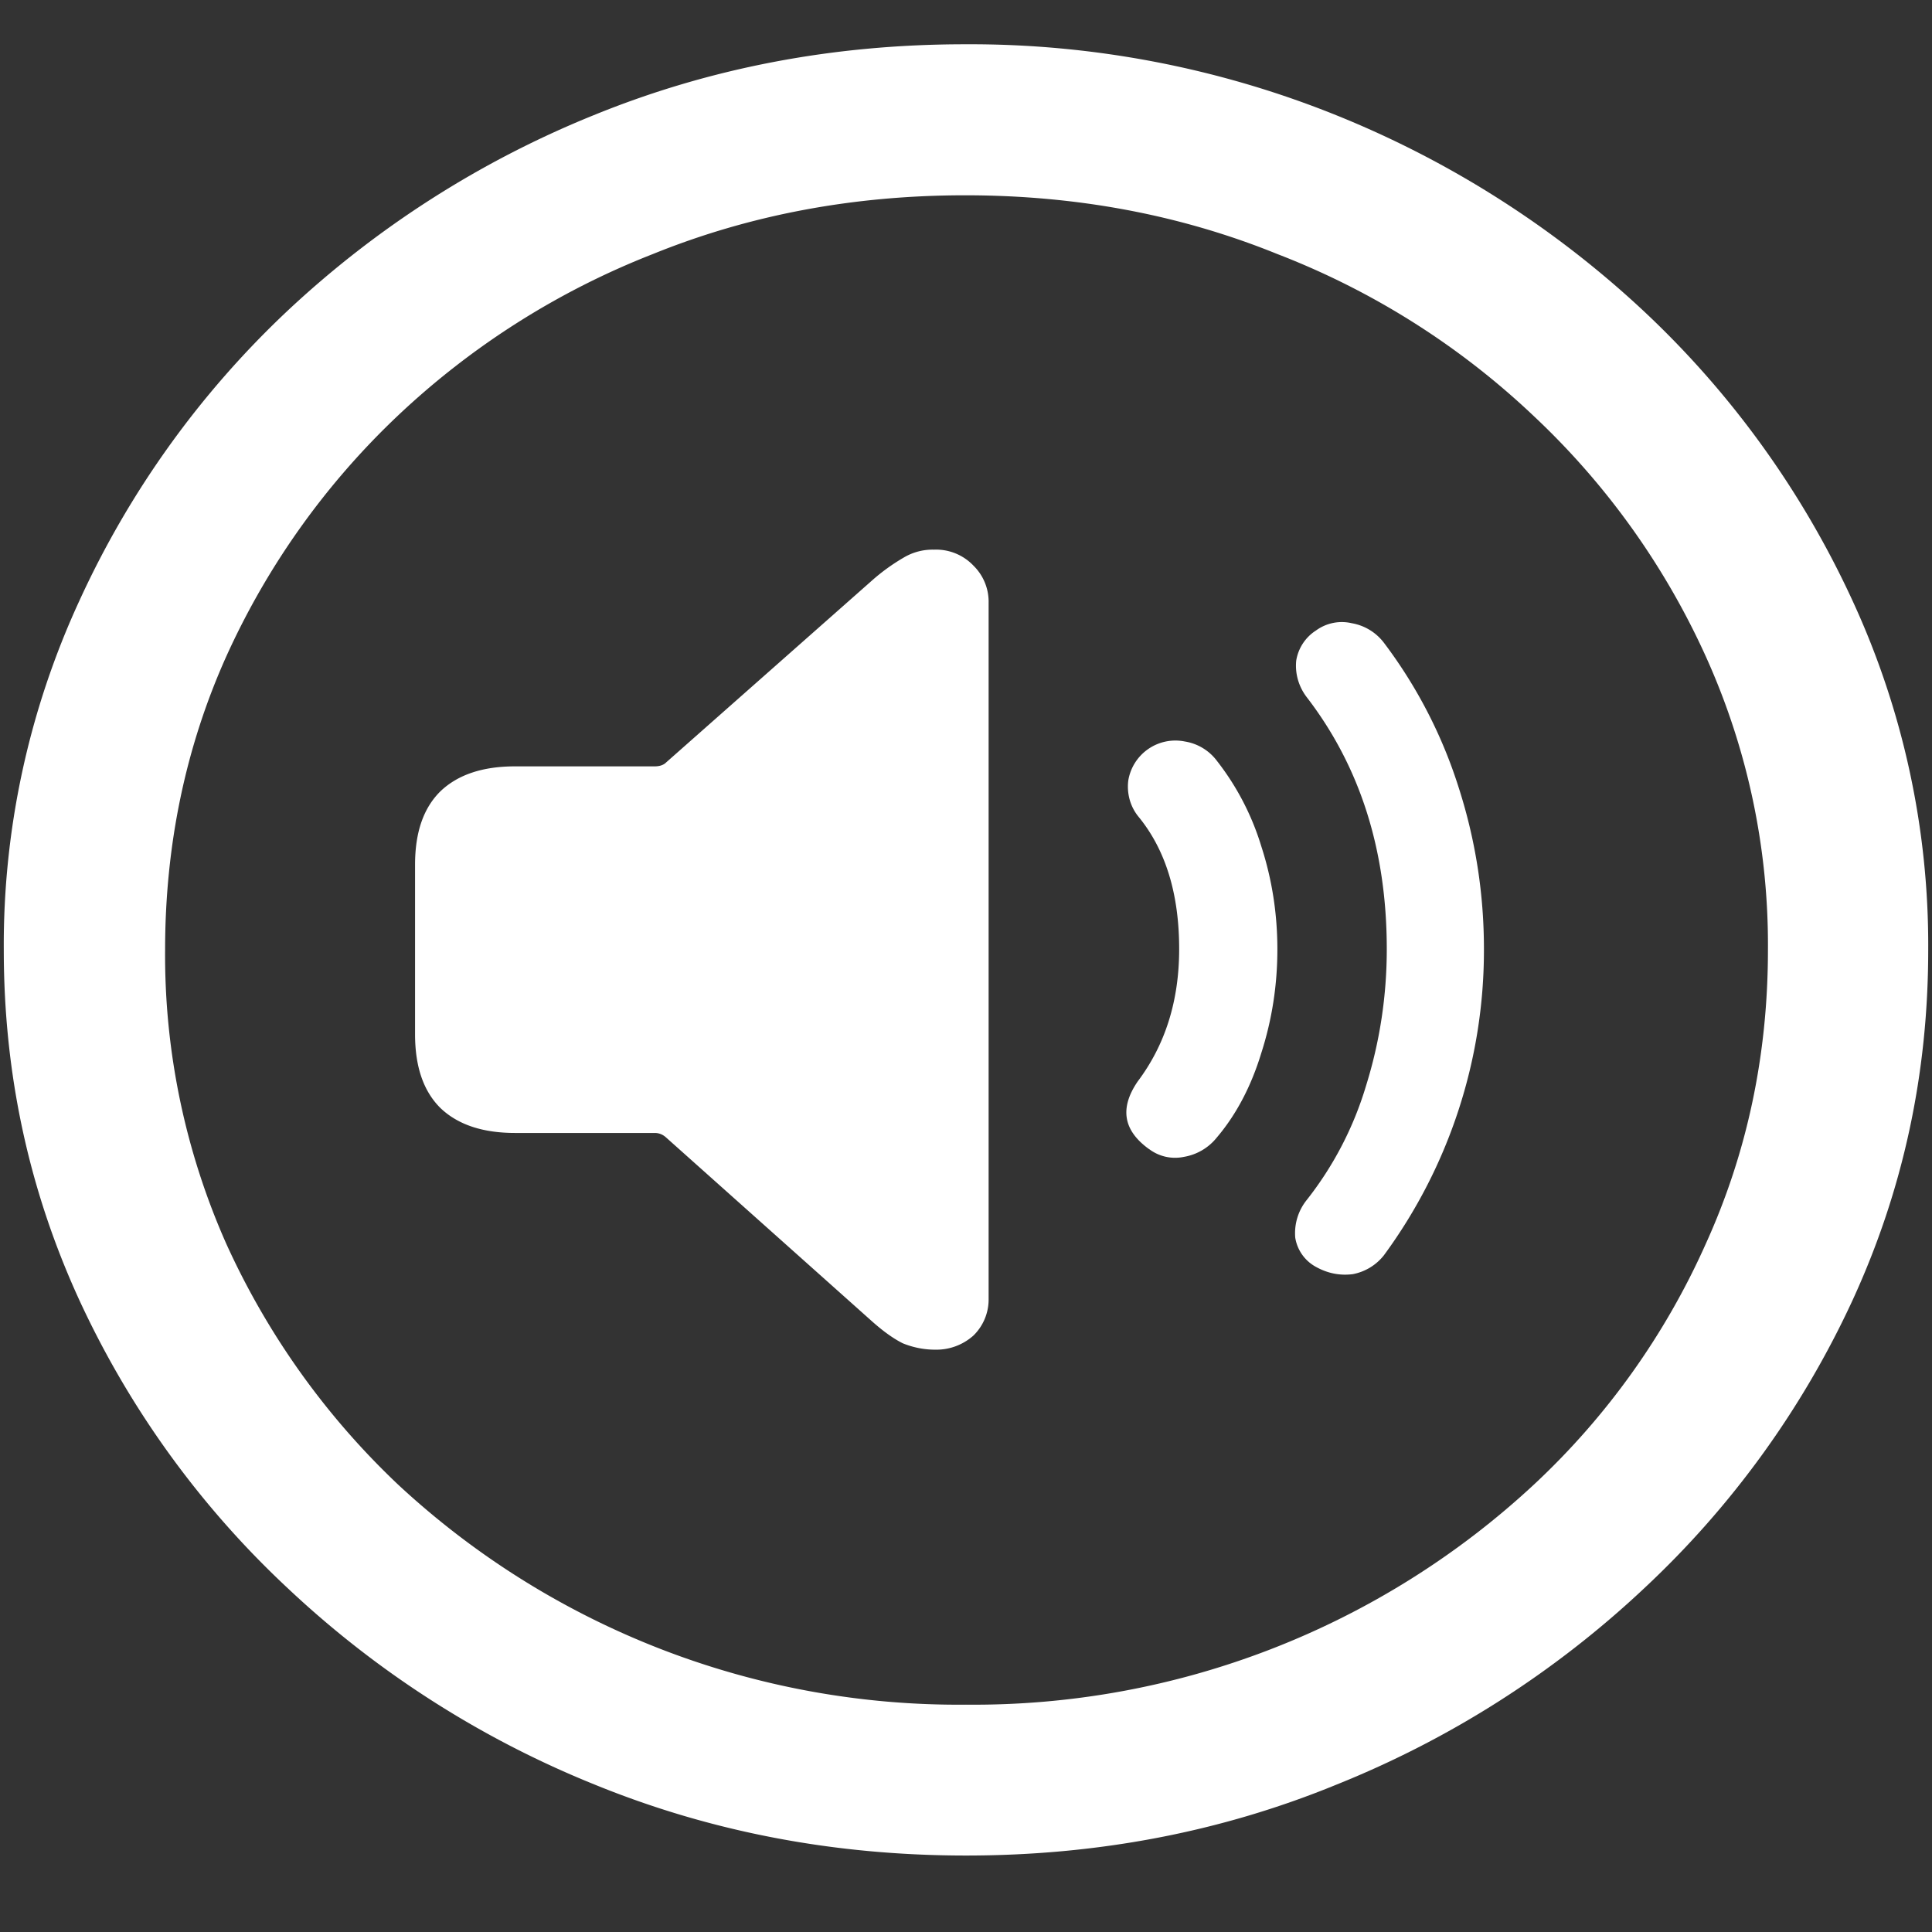 <svg xmlns="http://www.w3.org/2000/svg" width="24" height="24"><rect width="100%" height="100%" fill="#333333" stroke="none"/><path style="stroke:none;fill-rule:nonzero;fill:#fff;fill-opacity:1" d="M12 23.05c1.633 0 3.168-.292 4.605-.882a12.22 12.22 0 0 0 3.82-2.438 11.467 11.467 0 0 0 2.59-3.582c.626-1.363.938-2.808.938-4.347a10.2 10.2 0 0 0-.937-4.332 11.53 11.53 0 0 0-2.59-3.598 12.361 12.361 0 0 0-3.82-2.437A12.166 12.166 0 0 0 11.987.55c-1.633 0-3.172.293-4.617.883A12.307 12.307 0 0 0 3.562 3.87 11.523 11.523 0 0 0 .985 7.465 10.2 10.2 0 0 0 .047 11.8c0 1.539.312 2.984.937 4.347a11.467 11.467 0 0 0 2.59 3.582 12.236 12.236 0 0 0 3.809 2.438c1.445.59 2.984.883 4.617.883Zm0-1.874a10.222 10.222 0 0 1-7.055-2.734 9.548 9.548 0 0 1-2.133-2.989 8.83 8.83 0 0 1-.761-3.652c0-1.301.254-2.52.761-3.649A9.52 9.52 0 0 1 4.946 5.16 9.82 9.82 0 0 1 8.11 3.156c1.204-.488 2.496-.73 3.88-.73 1.382 0 2.675.242 3.878.73a9.701 9.701 0 0 1 3.176 2.004 9.432 9.432 0 0 1 2.145 2.992 8.685 8.685 0 0 1 .773 3.649c0 1.3-.258 2.52-.773 3.652a9.22 9.22 0 0 1-2.133 2.988A10.222 10.222 0 0 1 12 21.176Zm-.387-4.41a.69.69 0 0 0 .48-.176.626.626 0 0 0 .188-.453V7.488a.628.628 0 0 0-.187-.46.64.64 0 0 0-.492-.2.7.7 0 0 0-.375.098 2.45 2.45 0 0 0-.399.289L8.273 9.473c-.03.03-.078.047-.14.047H6.398c-.398 0-.707.101-.925.308-.211.207-.317.508-.317.914v2.106c0 .406.106.71.317.918.218.207.527.308.925.308h1.735c.055 0 .101.02.14.055l2.555 2.281c.14.125.27.219.387.277.125.051.262.079.398.079Zm2.66-2.493a.535.535 0 0 0 .434.098.664.664 0 0 0 .41-.242c.242-.285.426-.637.551-1.047.133-.414.2-.844.2-1.289 0-.445-.067-.871-.2-1.281a3.264 3.264 0 0 0-.55-1.059.62.62 0 0 0-.4-.242.593.593 0 0 0-.702.484c-.02.16.023.325.129.453.335.41.503.957.503 1.641 0 .64-.171 1.188-.515 1.645-.227.332-.18.609.14.84Zm2.075 1.465c.148.082.3.11.457.09a.644.644 0 0 0 .386-.234 6.396 6.396 0 0 0 1.243-3.805c0-.691-.106-1.363-.317-2.016a5.956 5.956 0 0 0-.926-1.789.637.637 0 0 0-.398-.242.544.544 0 0 0-.445.09.548.548 0 0 0-.246.375c-.016.16.03.32.128.45.665.863.997 1.905.997 3.132 0 .582-.086 1.149-.258 1.7a4.262 4.262 0 0 1-.739 1.421.658.658 0 0 0-.14.465.503.503 0 0 0 .258.363Zm0 0"/></svg>